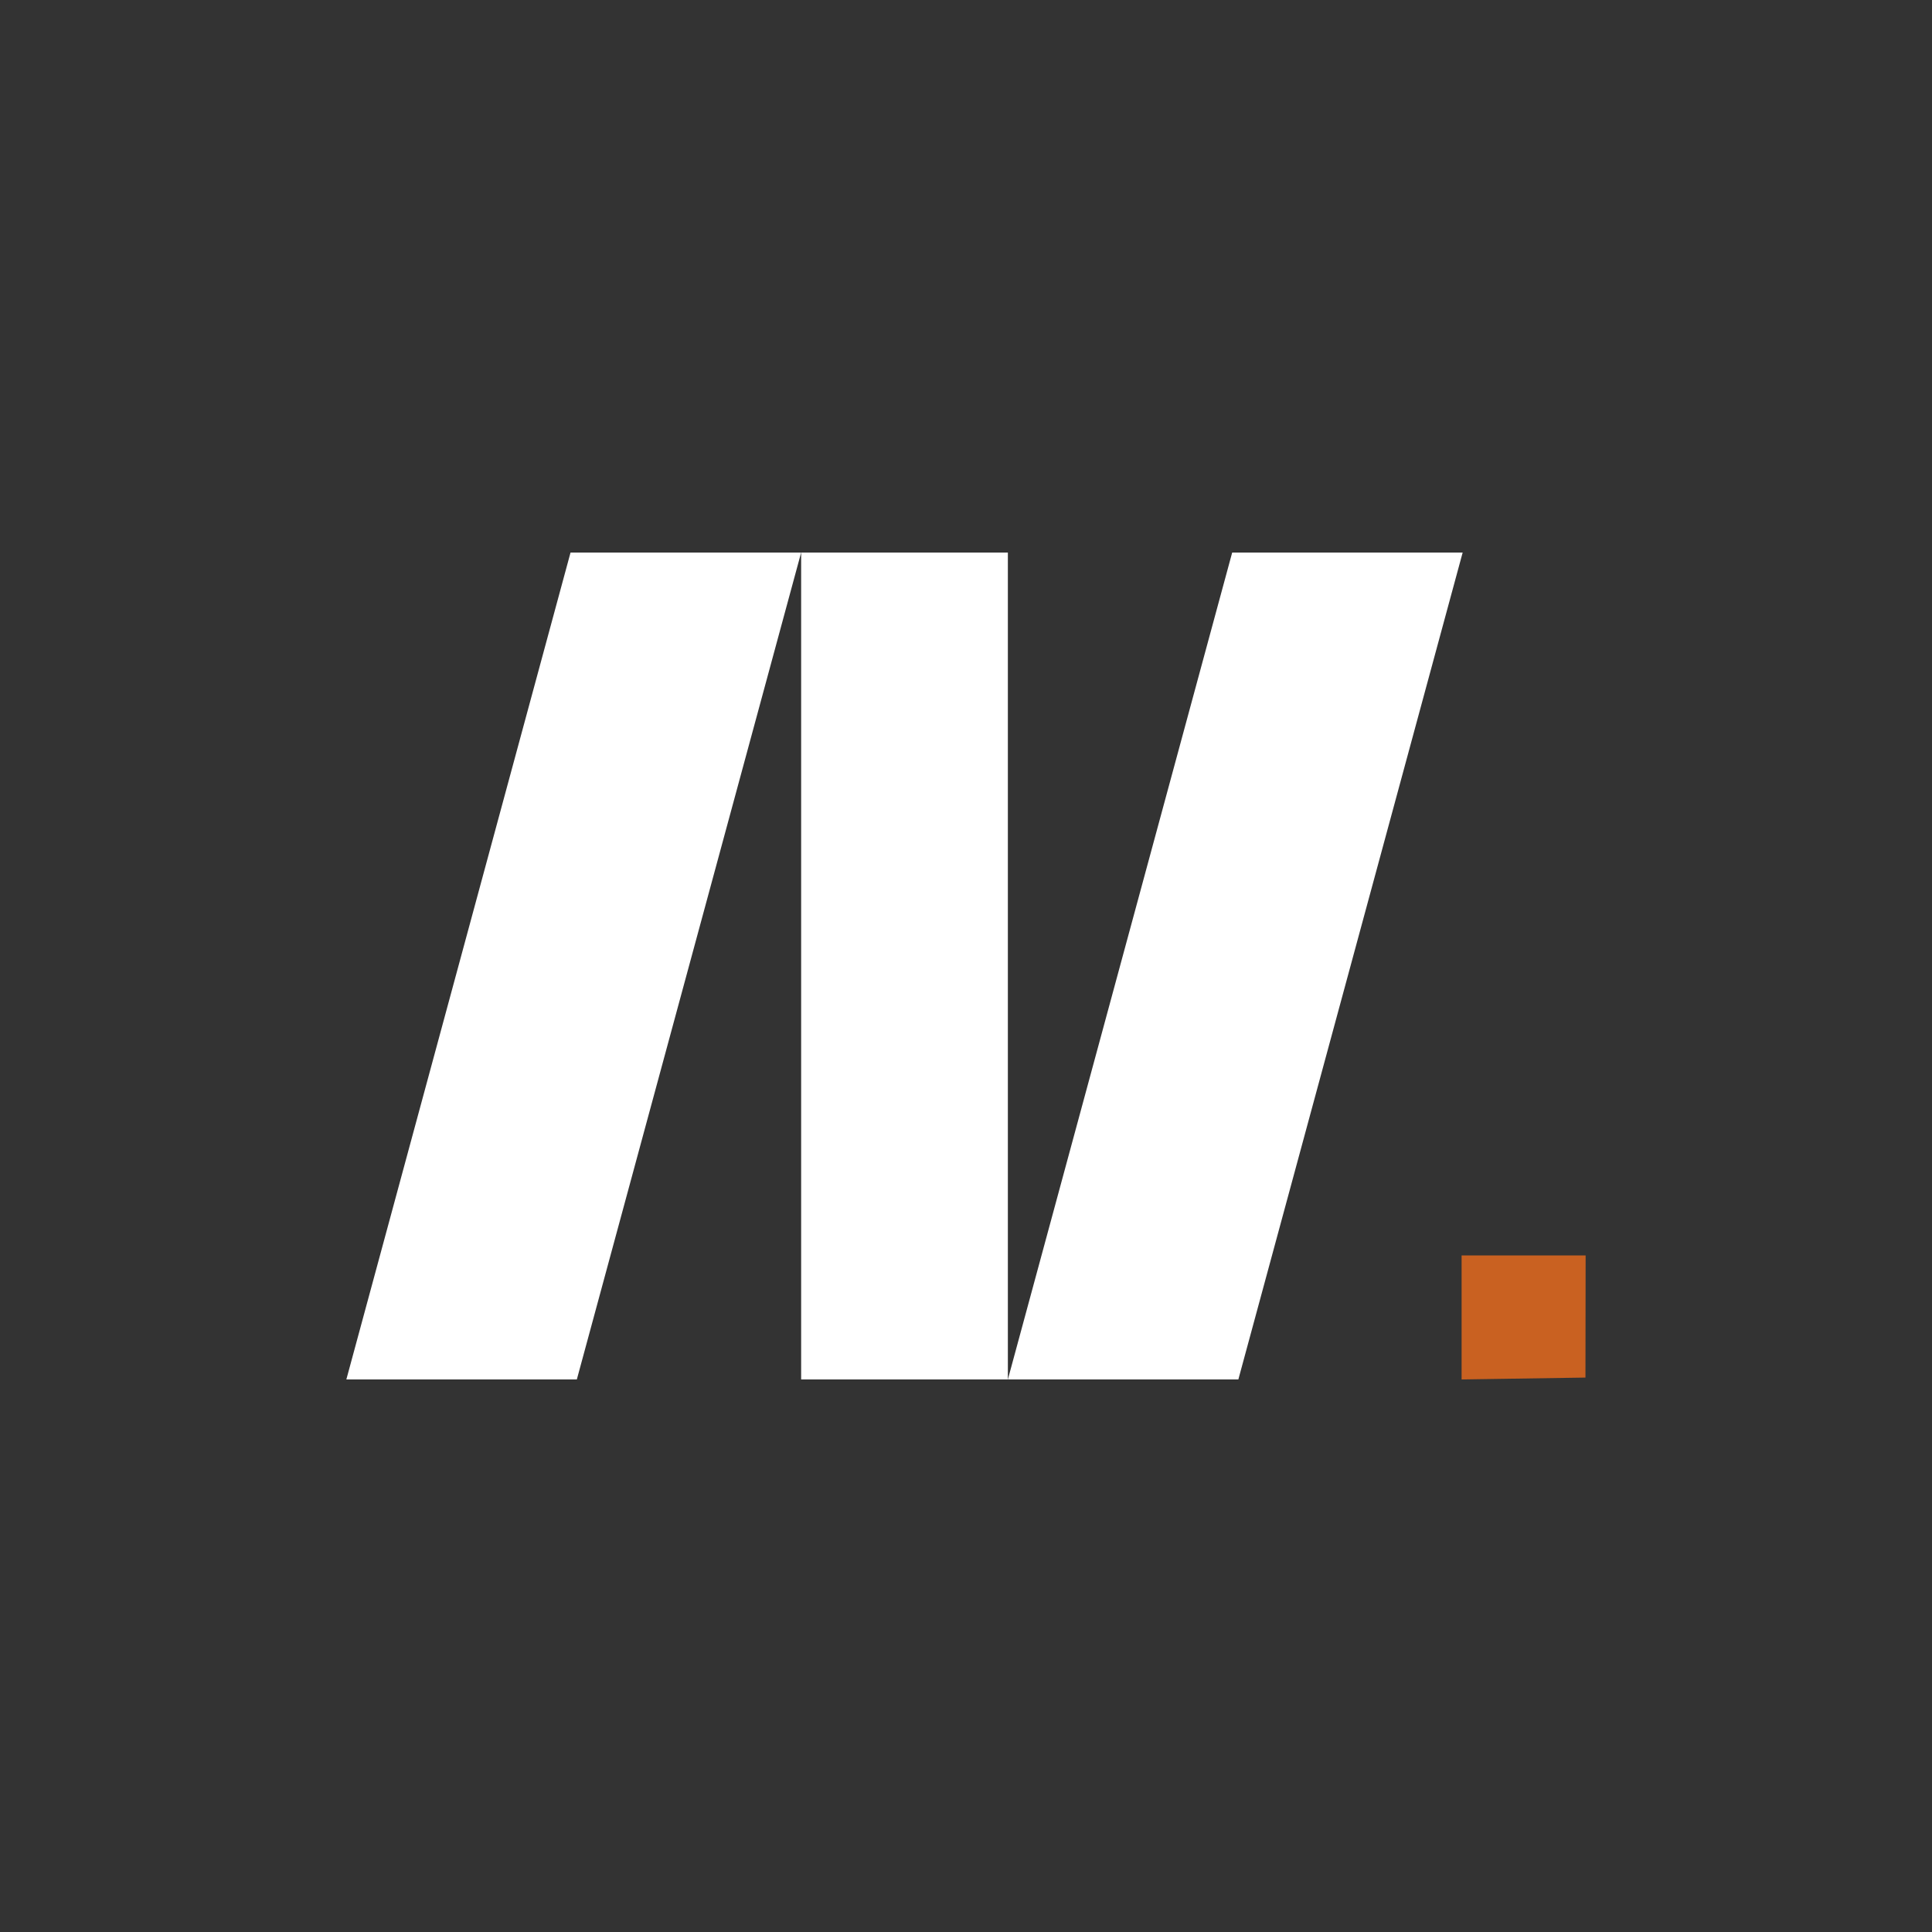 <svg width="100" height="100" viewBox="0 0 100 100" fill="none" xmlns="http://www.w3.org/2000/svg">
<rect x="0" y="0" width="100" height="100" fill="#333333" stroke="none"/>
<path d="M82.072 64.98L82.063 71.303H82.072L75.652 71.4V64.98H82.072Z" fill="#C96121"/>
<path d="M64.097 71.4H52.167L63.778 28.6H75.707L64.097 71.4Z" fill="white"/>
<path d="M52.167 28.6H41.467V71.4H52.167V28.6Z" fill="white"/>
<path d="M29.857 71.4H17.927L29.531 28.6H41.467L29.857 71.4Z" fill="white"/>
</svg>
